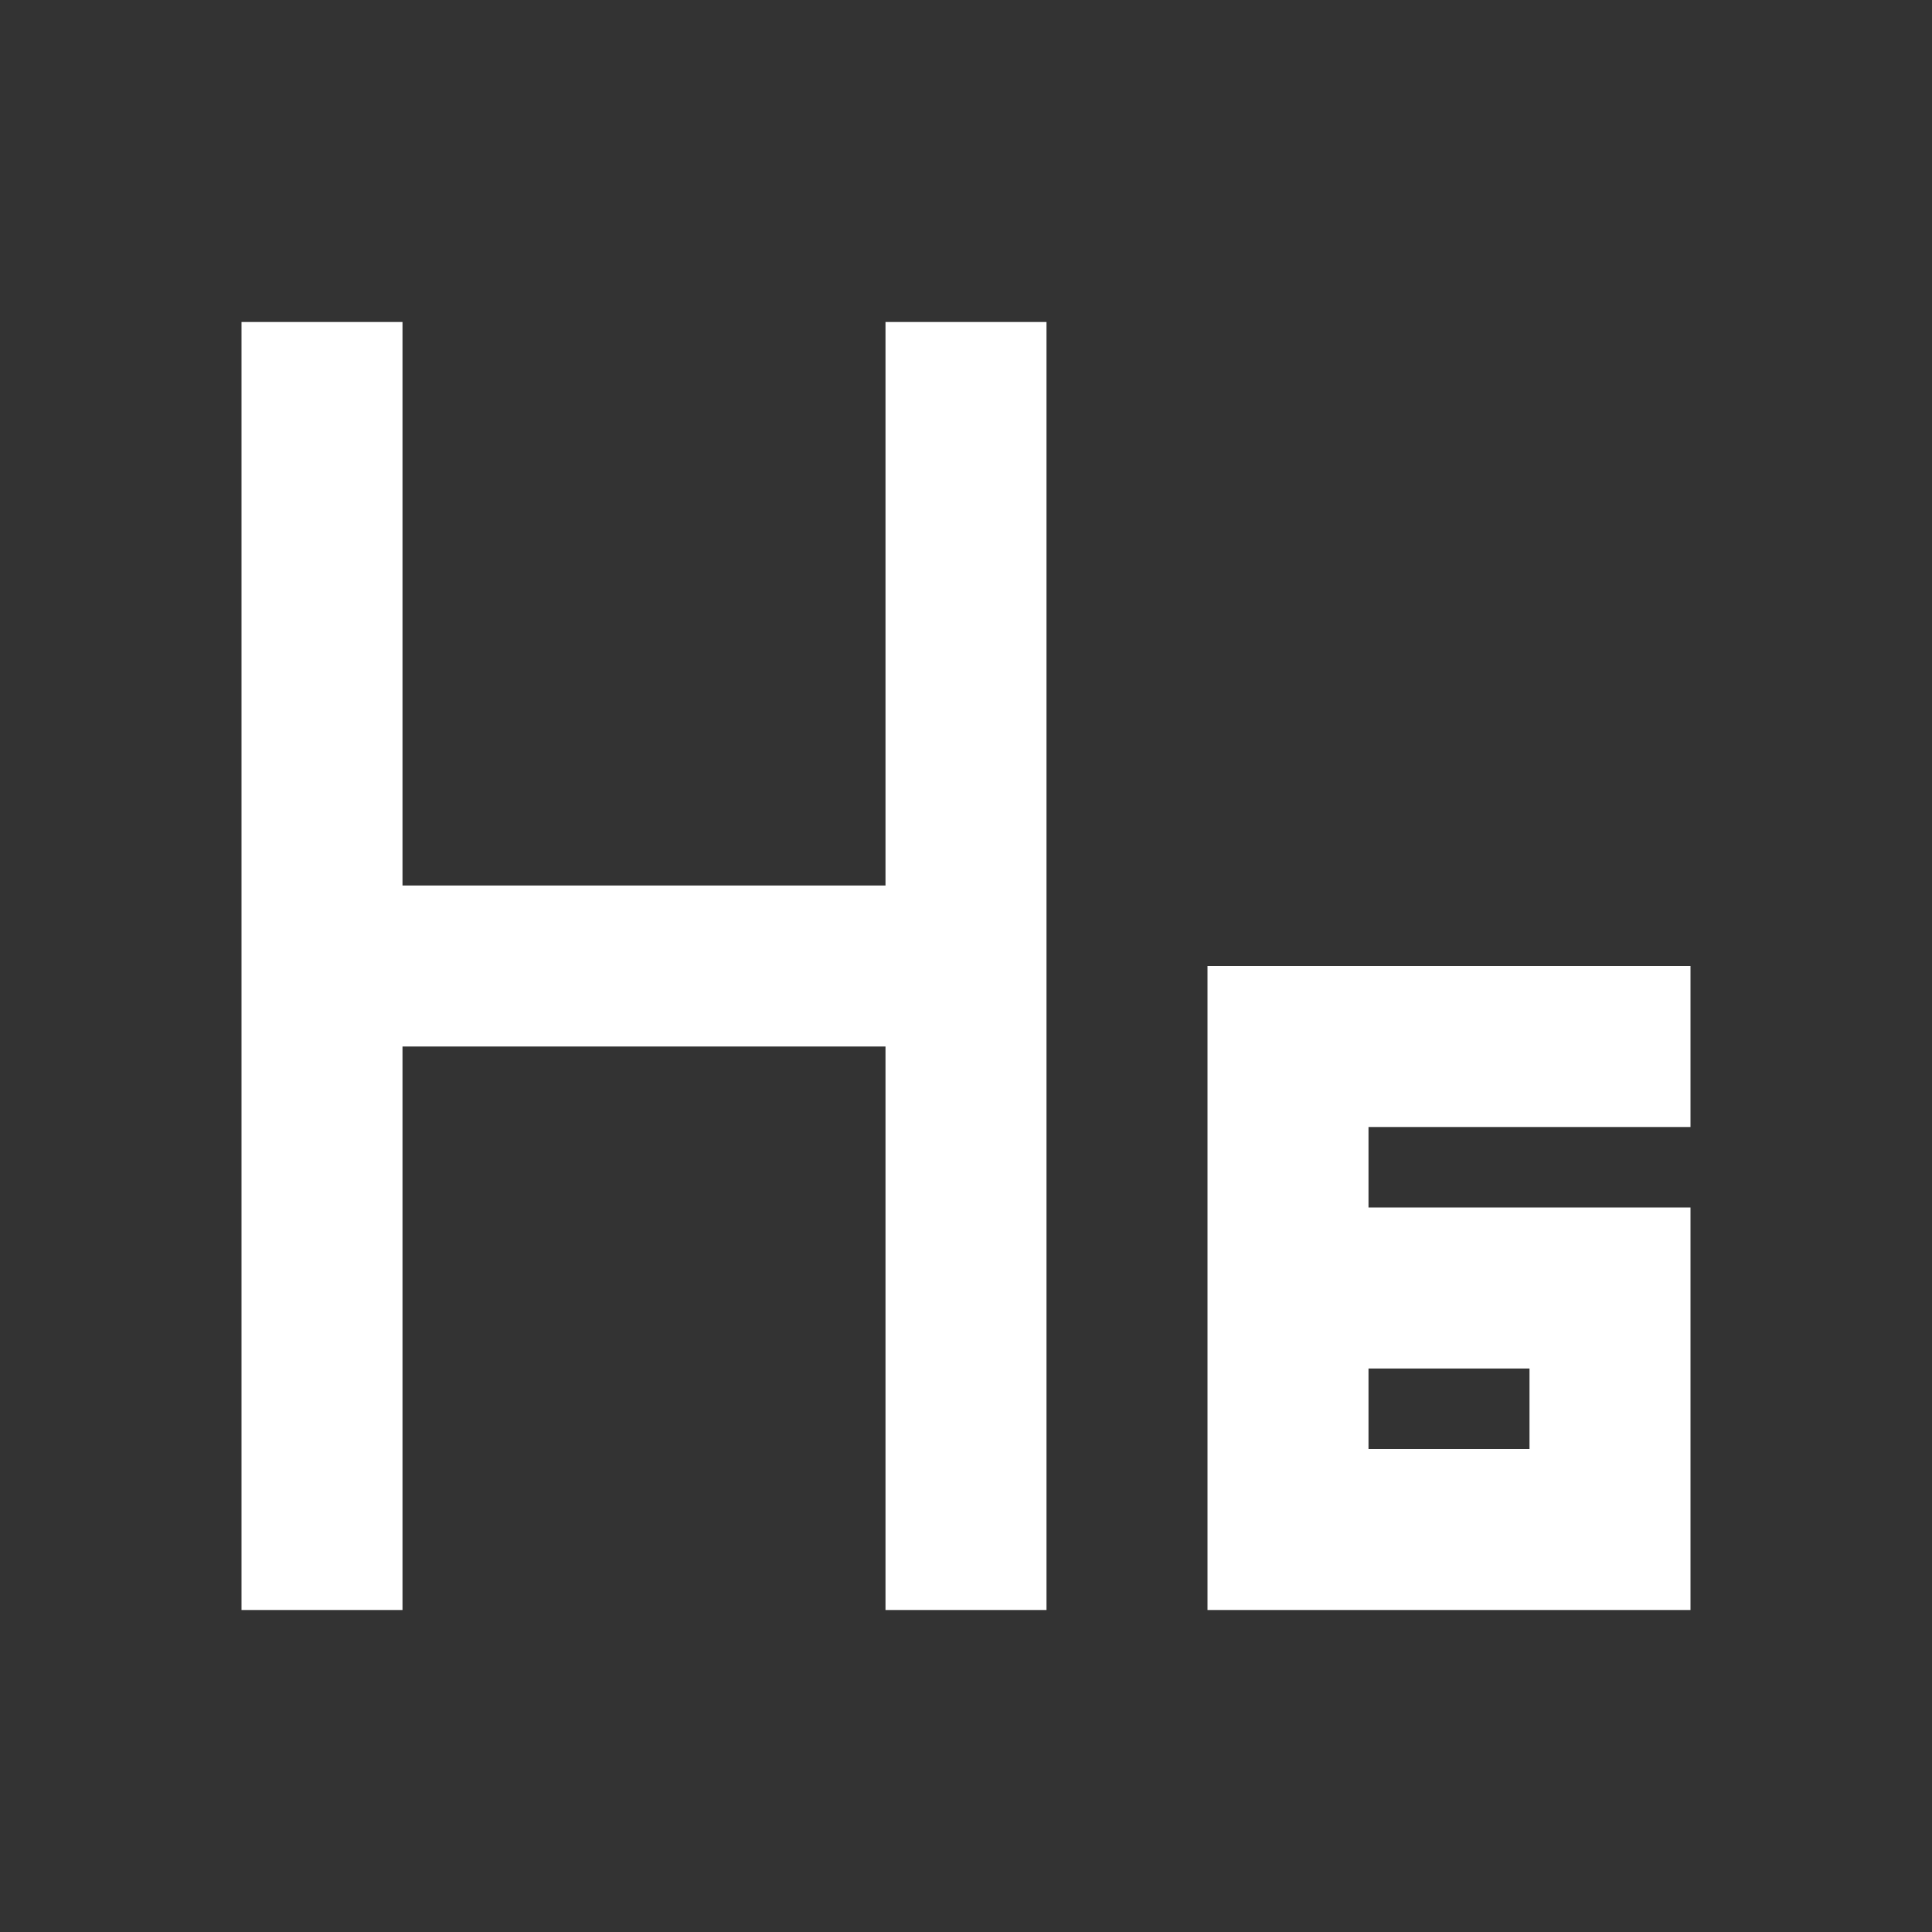 <svg width="24" height="24" viewBox="0 0 24 24" fill="none" xmlns="http://www.w3.org/2000/svg">
<rect x="0" y="0" width="24" height="24" fill="#333333" stroke="none"/>
<path d="M3 4H5V11H11V4H13V20H11V13H5V20H3V4Z" fill="white"/>
<path fill-rule="evenodd" clip-rule="evenodd" d="M21 12V14H17V15H21V20H15V18V17V12H21ZM19 17V18H17V17H19Z" fill="white"/>
</svg>
